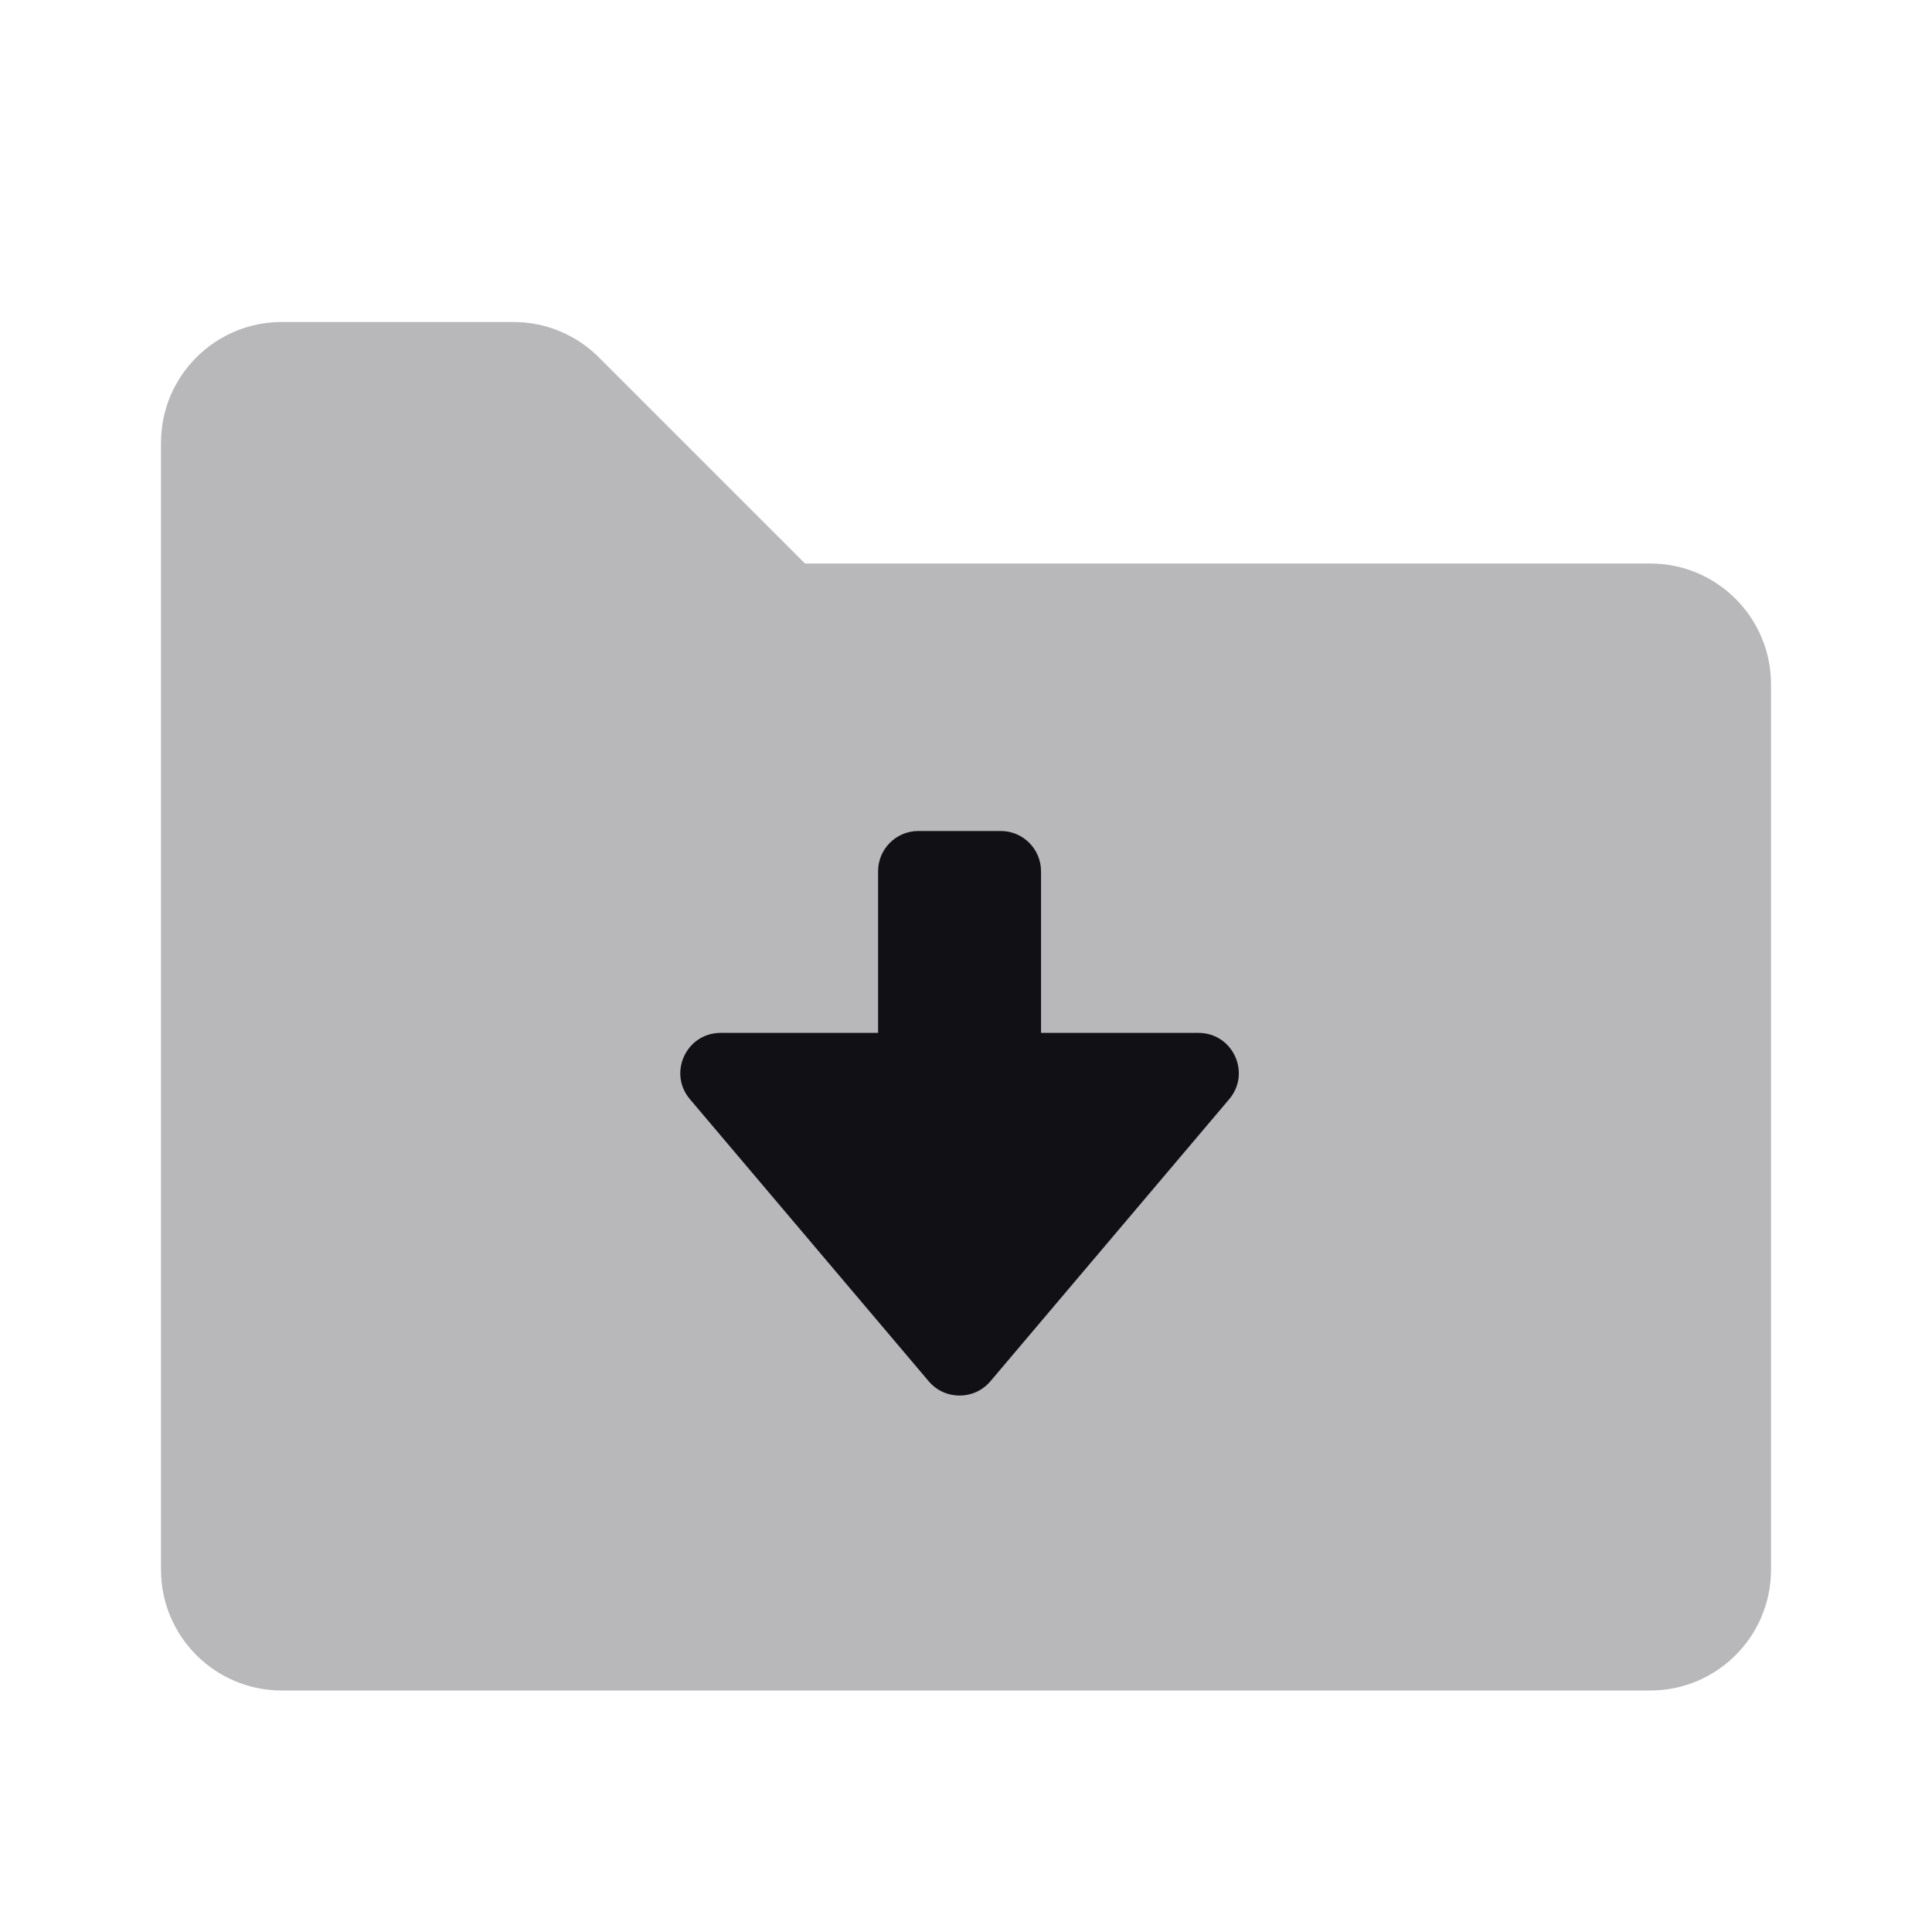 <svg width="24" height="24" viewBox="0 0 24 24" fill="none" xmlns="http://www.w3.org/2000/svg">
<g id="Property 2=Downloads-folder">
<path id="Combined Shape" opacity="0.3" fill-rule="evenodd" clip-rule="evenodd" d="M2 19.5C2 20.328 2.672 21 3.5 21H20.5C21.328 21 22 20.328 22 19.5V8.5C22 7.672 21.328 7 20.5 7H10L7.439 4.439C7.158 4.158 6.777 4 6.379 4H3.5C2.672 4 2 4.672 2 5.5V19.5Z" fill="#111014"/>
<path id="Shape" fill-rule="evenodd" clip-rule="evenodd" d="M15.27 13.654C15.545 13.329 15.314 12.831 14.888 12.831H12.932V10.823C12.932 10.547 12.708 10.323 12.432 10.323H11.408C11.132 10.323 10.908 10.547 10.908 10.823V12.831L8.952 12.831C8.526 12.831 8.295 13.329 8.57 13.654L11.538 17.16C11.738 17.395 12.102 17.395 12.302 17.16L15.27 13.654Z" fill="#111014"/>
</g>
</svg>
